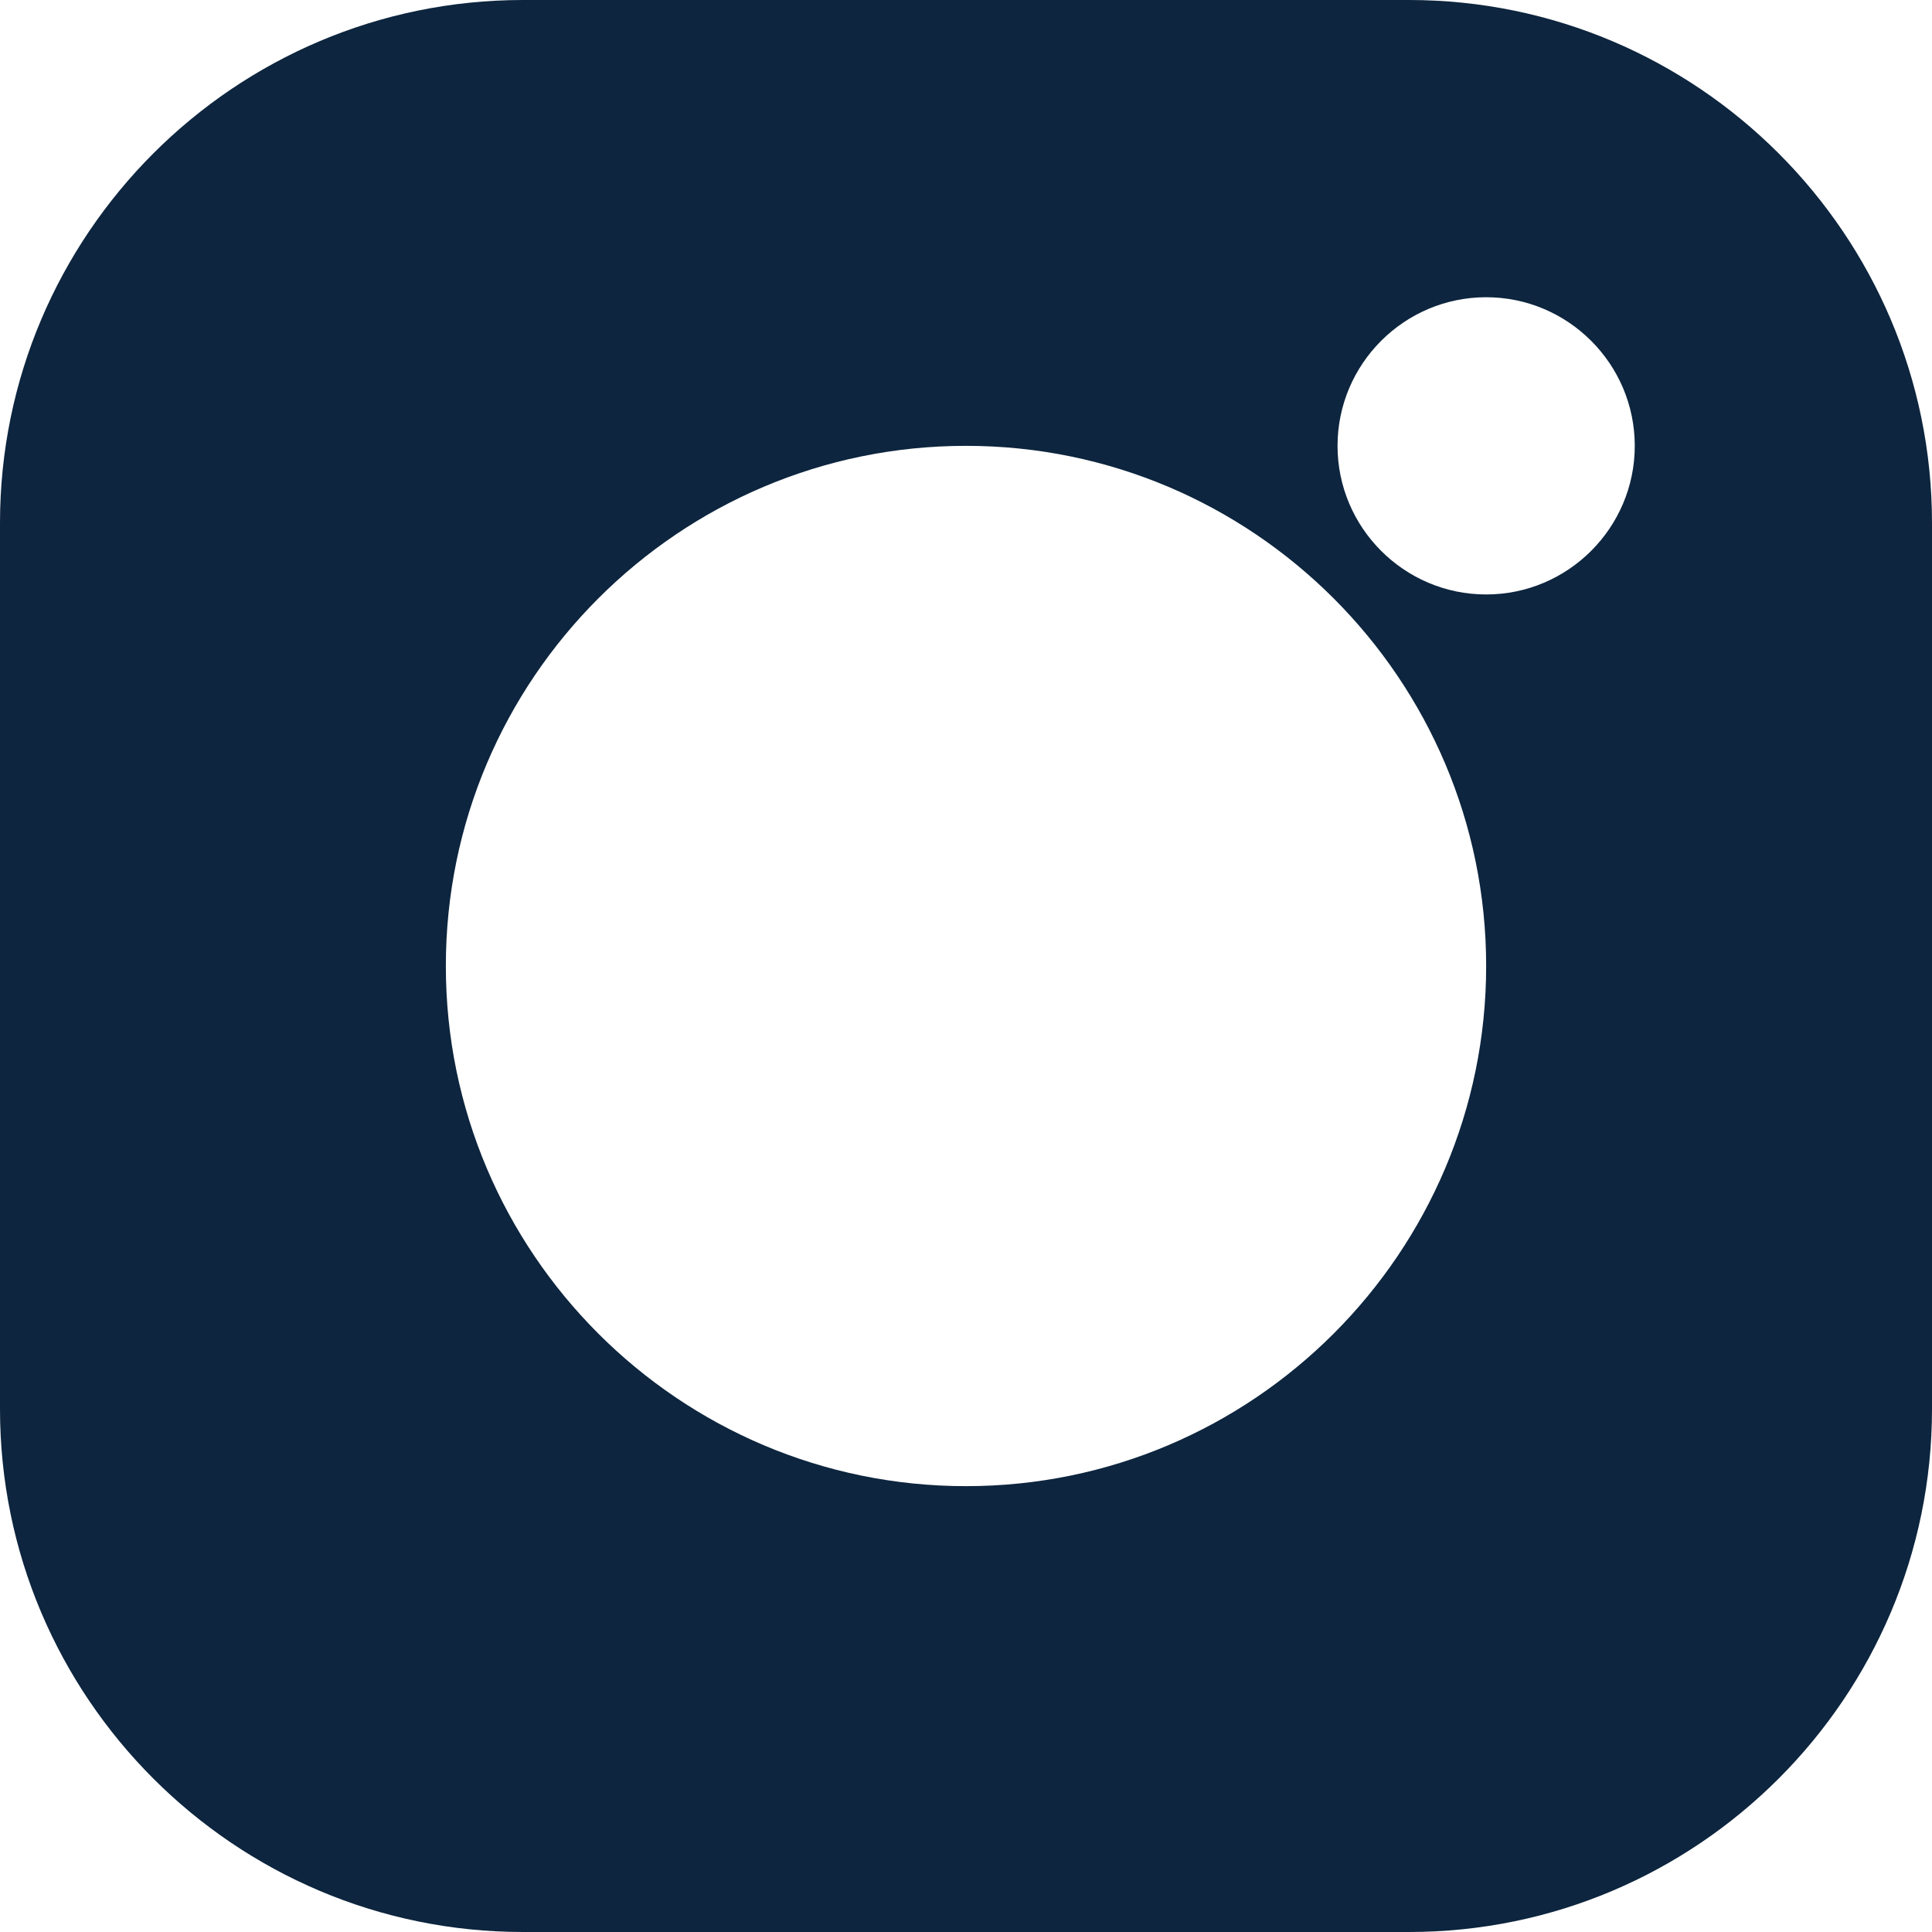<svg width="13" height="13" viewBox="0 0 13 13" fill="none" xmlns="http://www.w3.org/2000/svg">
<path fill-rule="evenodd" clip-rule="evenodd" d="M9.481 0H3.519C1.579 0 0 1.579 0 3.519V9.481C0 11.421 1.579 13 3.519 13H9.481C11.421 13 13 11.421 13 9.481V3.519C13 1.579 11.421 0 9.481 0ZM6.5 10C4.57 10 3 8.43 3 6.5C3 4.57 4.57 3 6.5 3C8.43 3 10 4.57 10 6.5C10 8.43 8.43 10 6.5 10ZM9 3C9 3.551 9.449 4 10 4C10.551 4 11 3.551 11 3C11 2.449 10.551 2 10 2C9.449 2 9 2.449 9 3Z" fill="#0D253E"/>
</svg>

